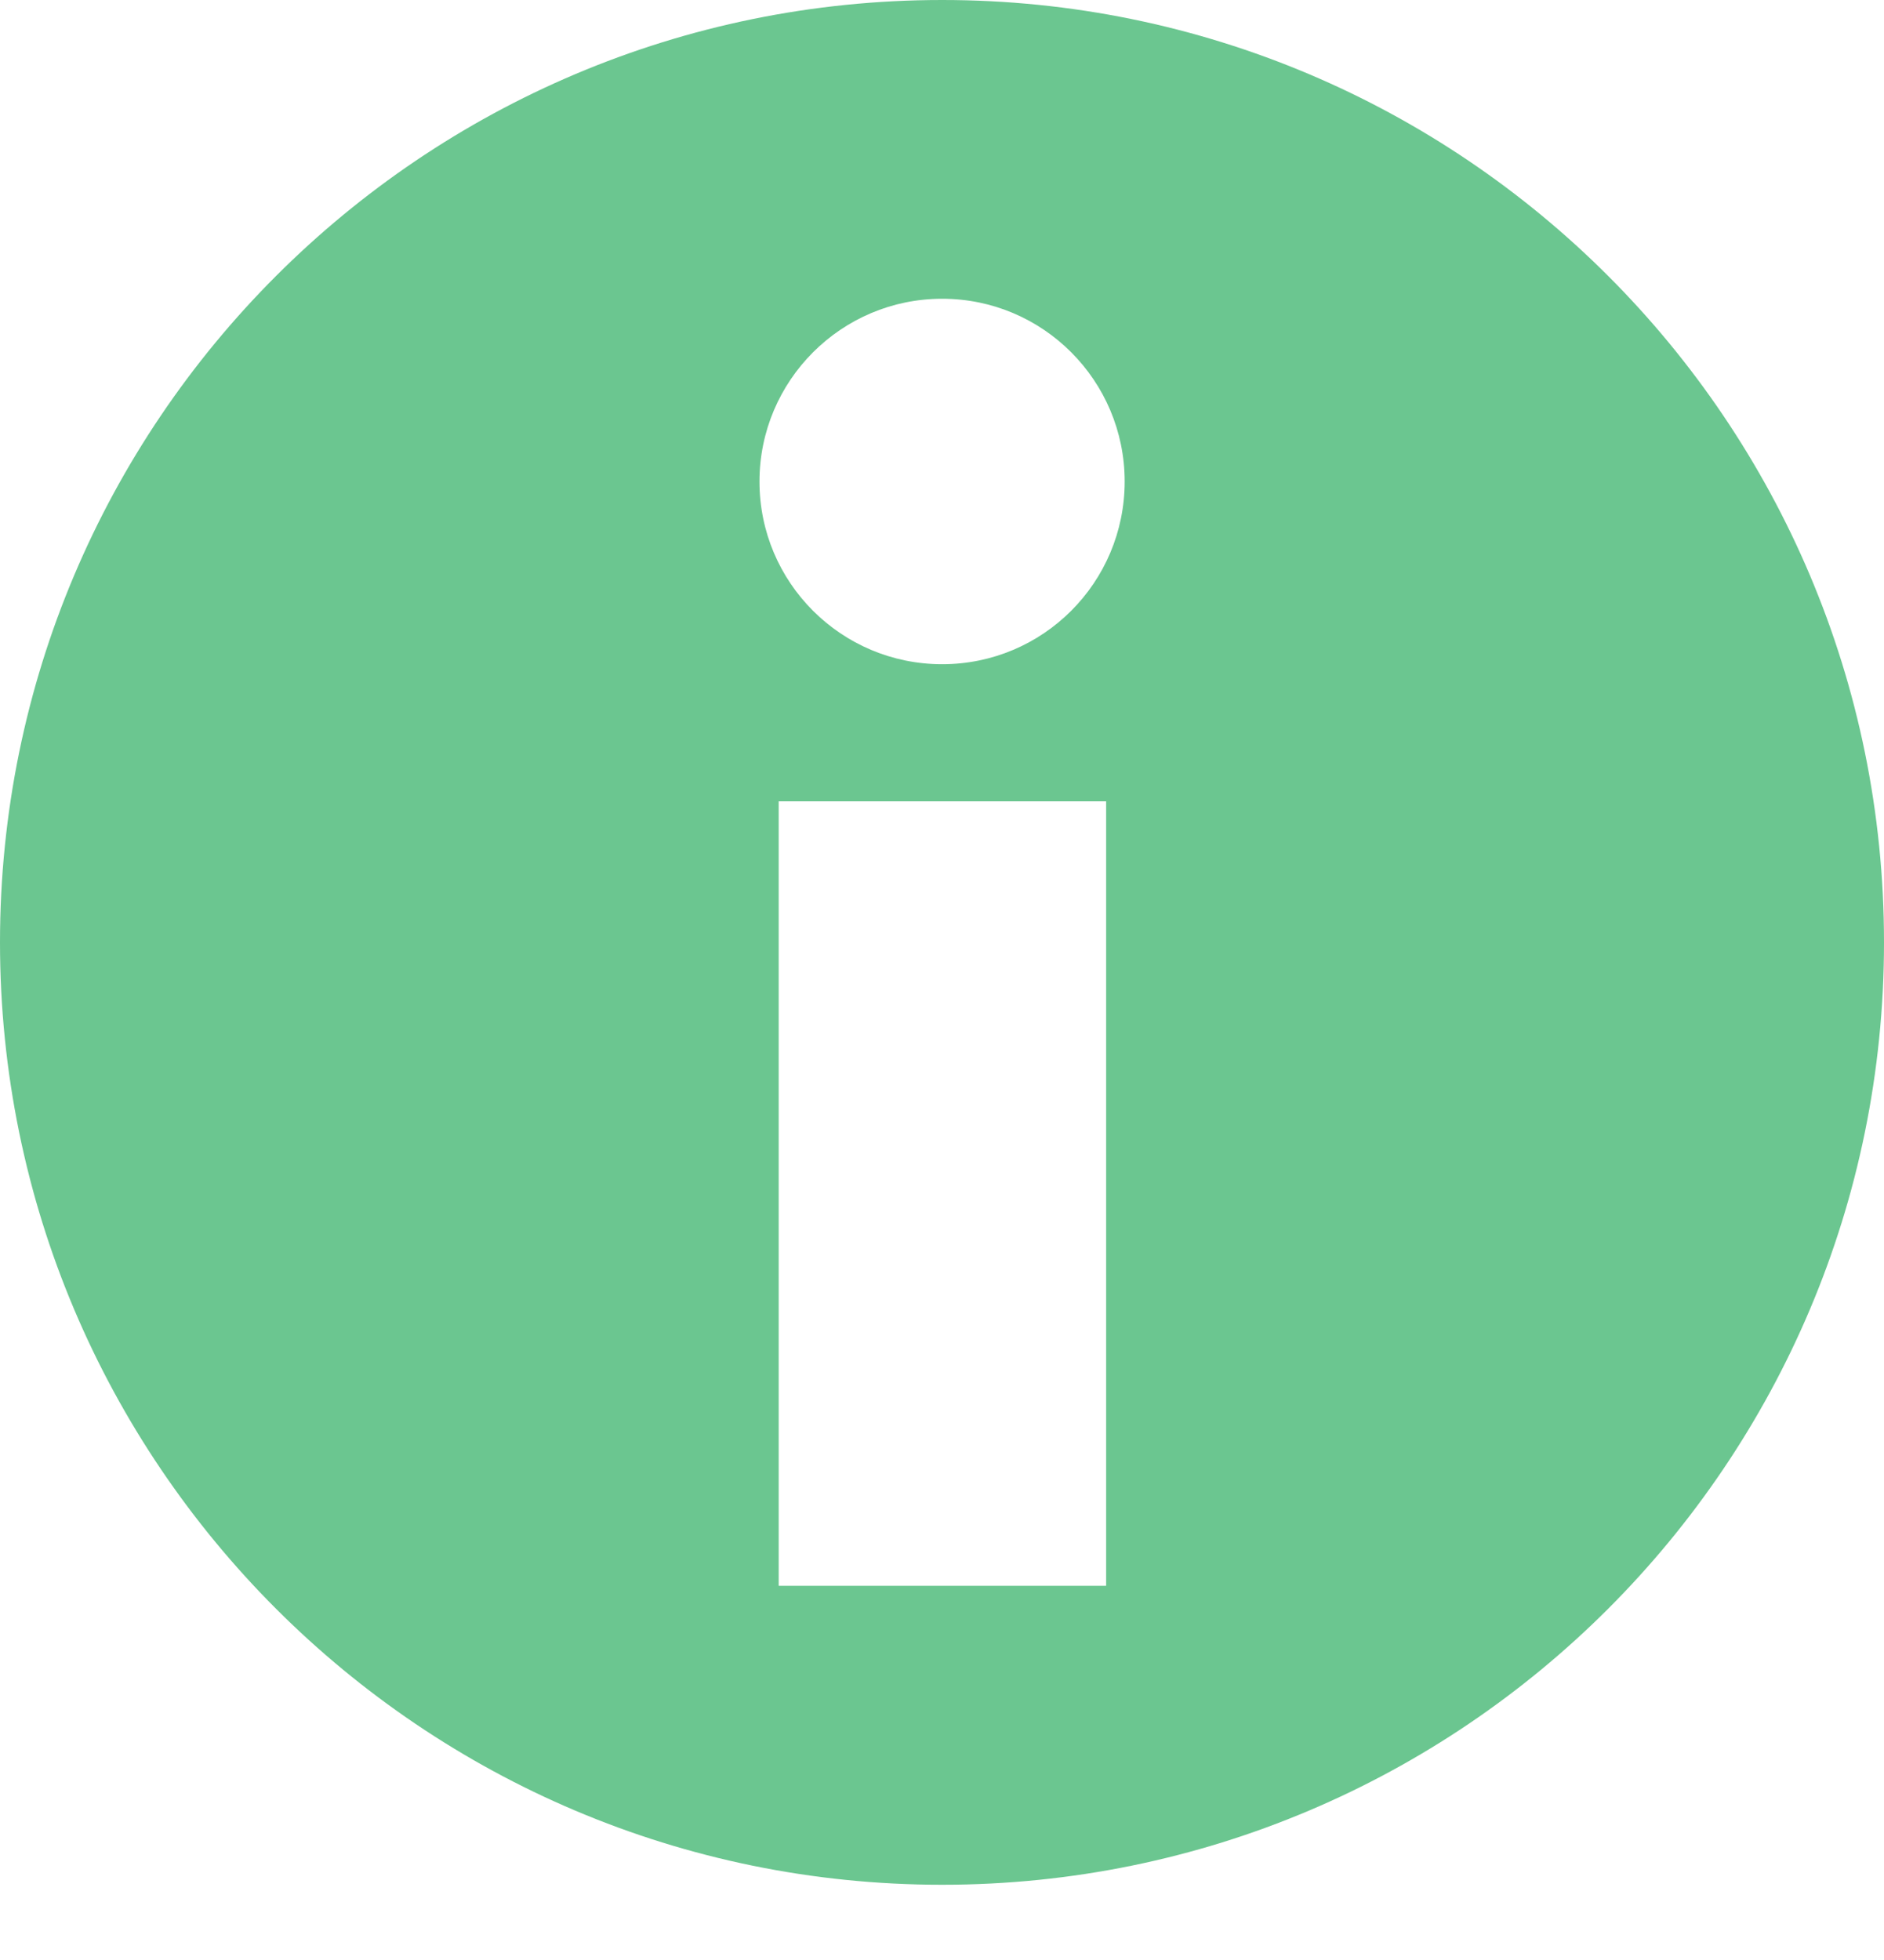<svg width="25" height="26" viewBox="0 0 25 26" fill="none" xmlns="http://www.w3.org/2000/svg">
<path fill-rule="evenodd" clip-rule="evenodd" d="M12.502 0C5.599 0 0 5.597 0 12.501C0 19.405 5.6 25.002 12.501 25.002C19.406 25.002 25 19.405 25 12.501C25.001 5.596 19.406 0 12.502 0ZM14.678 21.036H10.333V10.63H14.678V21.036ZM10.078 6.388C10.078 7.728 11.164 8.811 12.502 8.811C13.841 8.811 14.923 7.728 14.924 6.388C14.924 5.05 13.841 3.963 12.502 3.963C11.164 3.963 10.078 5.05 10.078 6.388Z" fill="#6BC690"/>
</svg>
